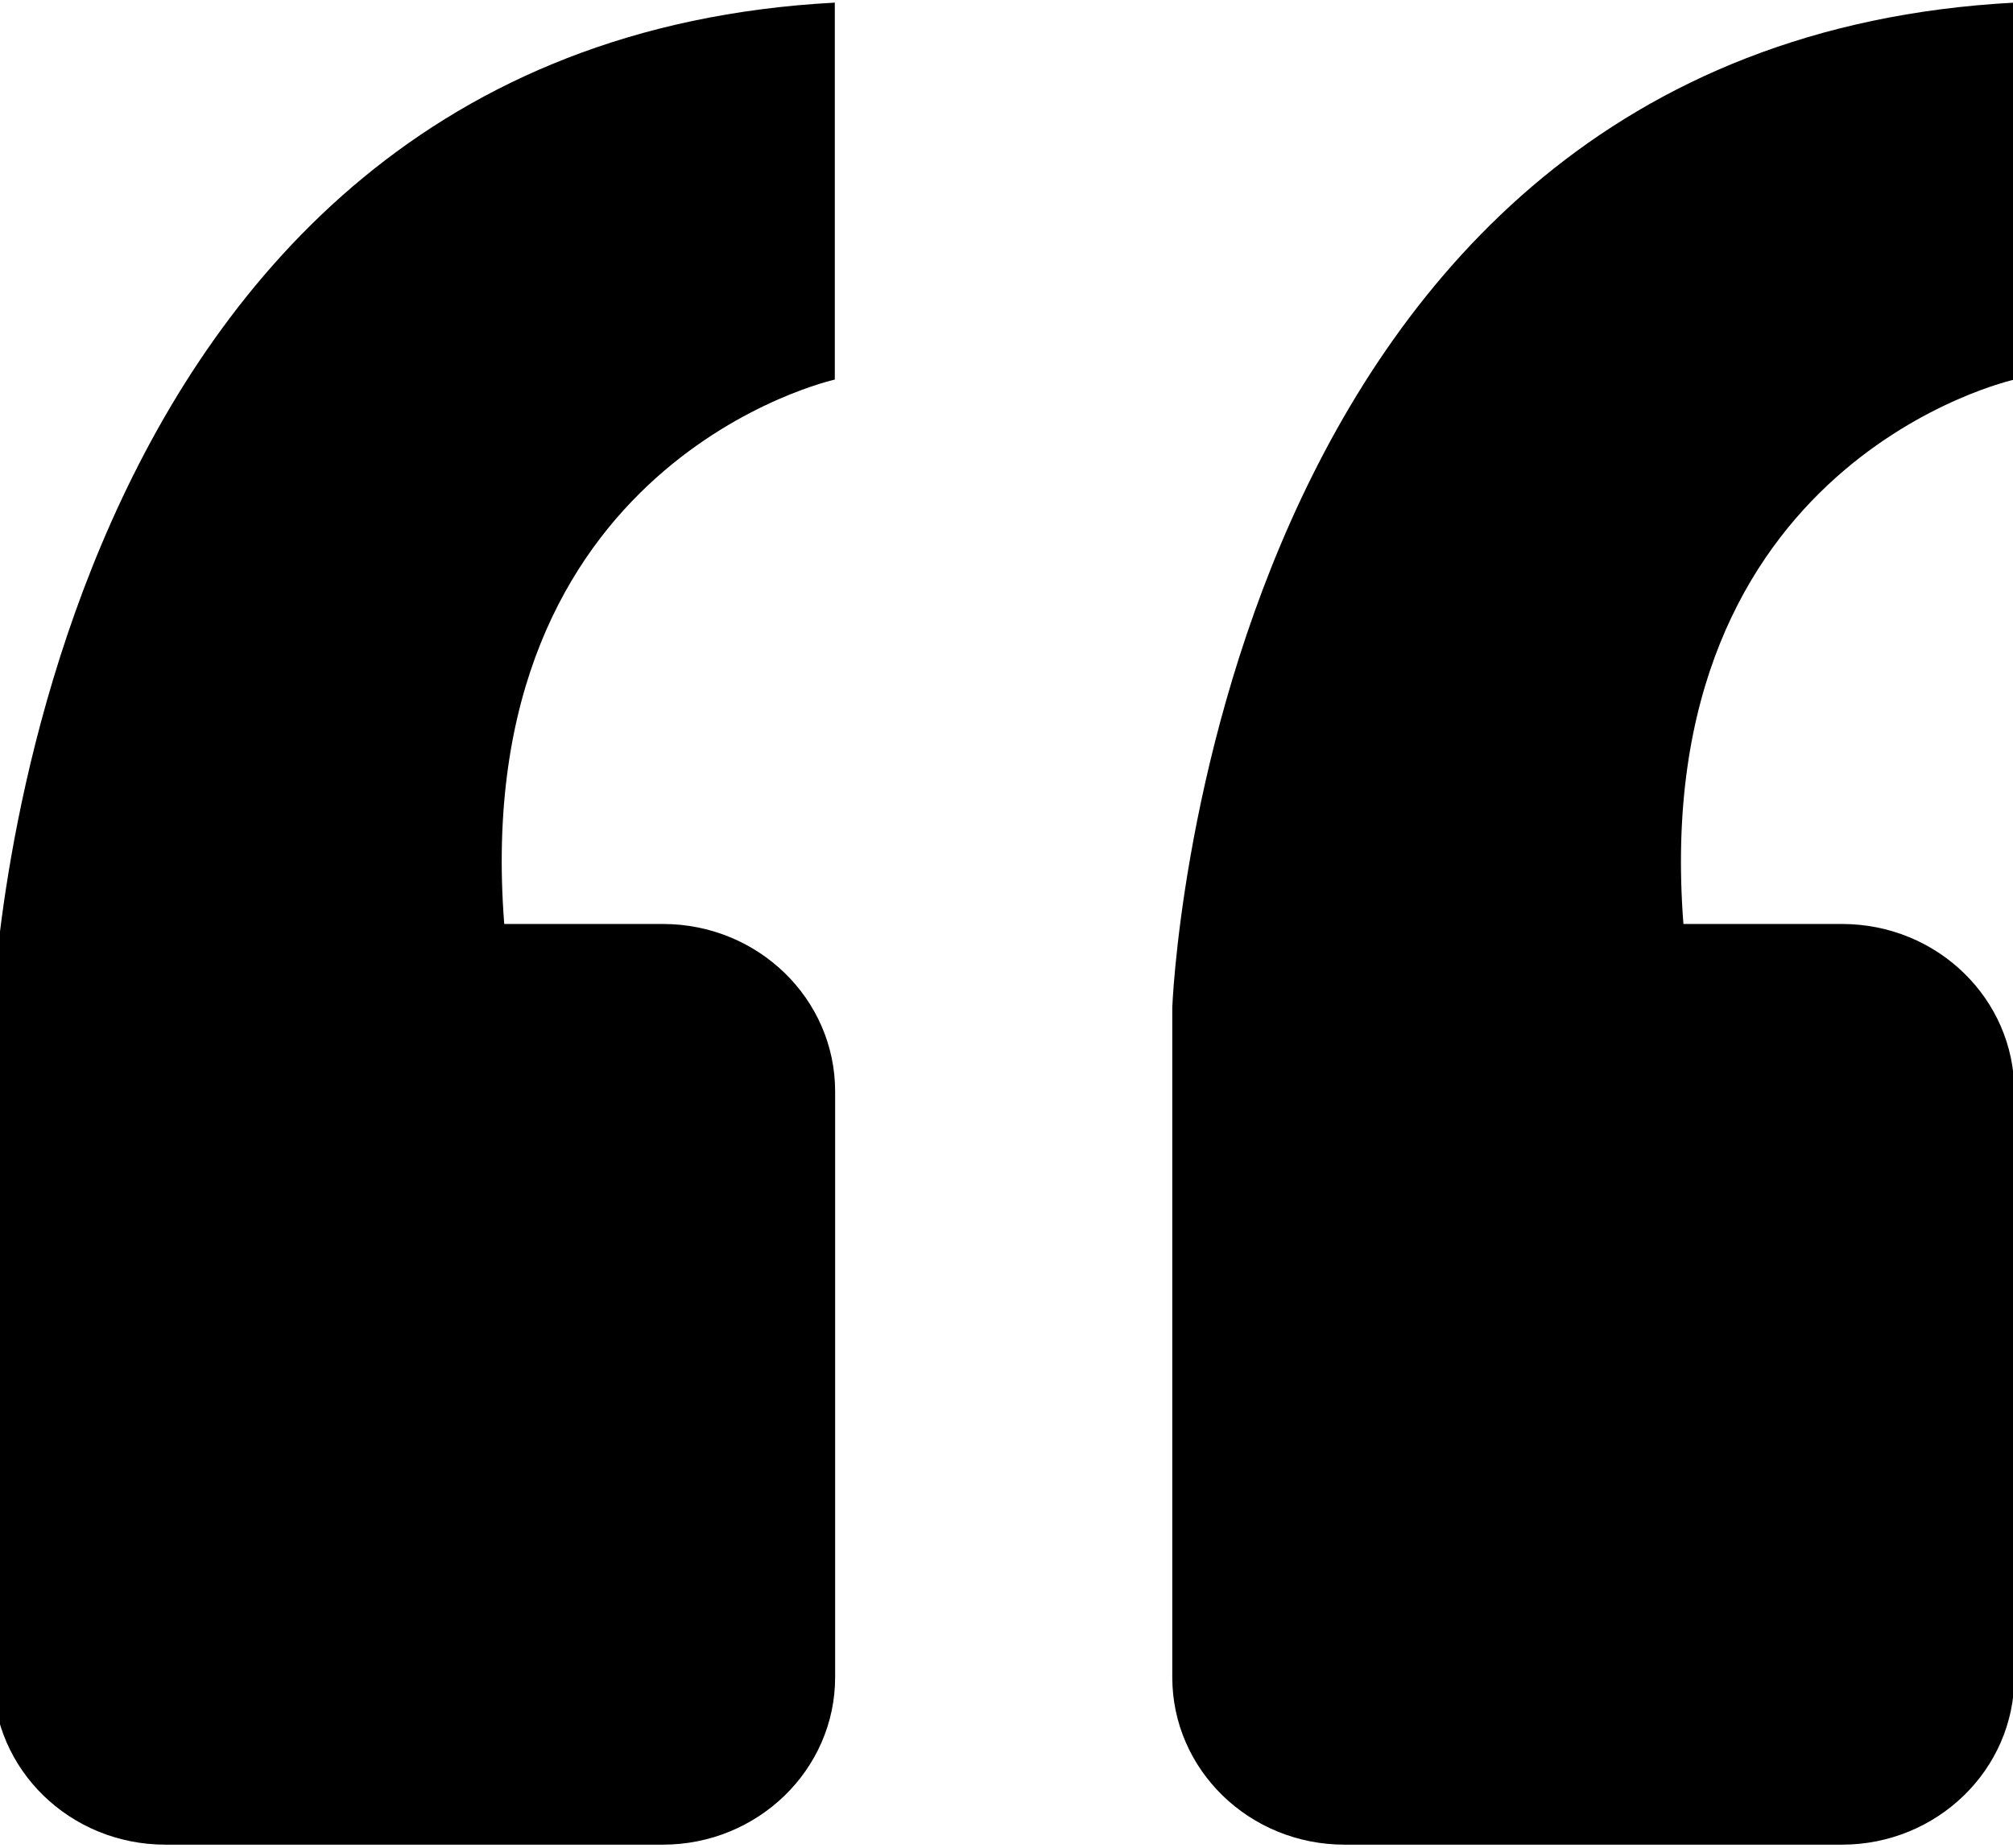 <svg xmlns="http://www.w3.org/2000/svg" xmlns:xlink="http://www.w3.org/1999/xlink" viewBox="0 0 612 561.8"><defs><path id="a" d="M-2 0h614.9v561.8H-2z"/></defs><clipPath id="b"><use xlink:href="#a" overflow="visible"/></clipPath><path d="M612.4 115.4V.8c-245.2 13-256 305.5-256 305.5v203.6c0 28.1 23.4 50.9 52.4 50.9H560c28.9 0 52.4-22.8 52.4-50.9V331.8c0-28.1-23.4-50.9-52.4-50.9h-48.2C500.9 140 612.4 115.4 612.4 115.4zM-2.1 306.3v203.6c0 28.1 23.4 50.9 52.4 50.9h151.2c28.9 0 52.4-22.8 52.4-50.9V331.8c0-28.1-23.4-50.9-52.4-50.9h-48.2c-11-140.9 100.5-165.5 100.5-165.5V.8C8.7 13.8-2.1 306.3-2.1 306.3zm0 0" clip-path="url(#b)"/></svg>